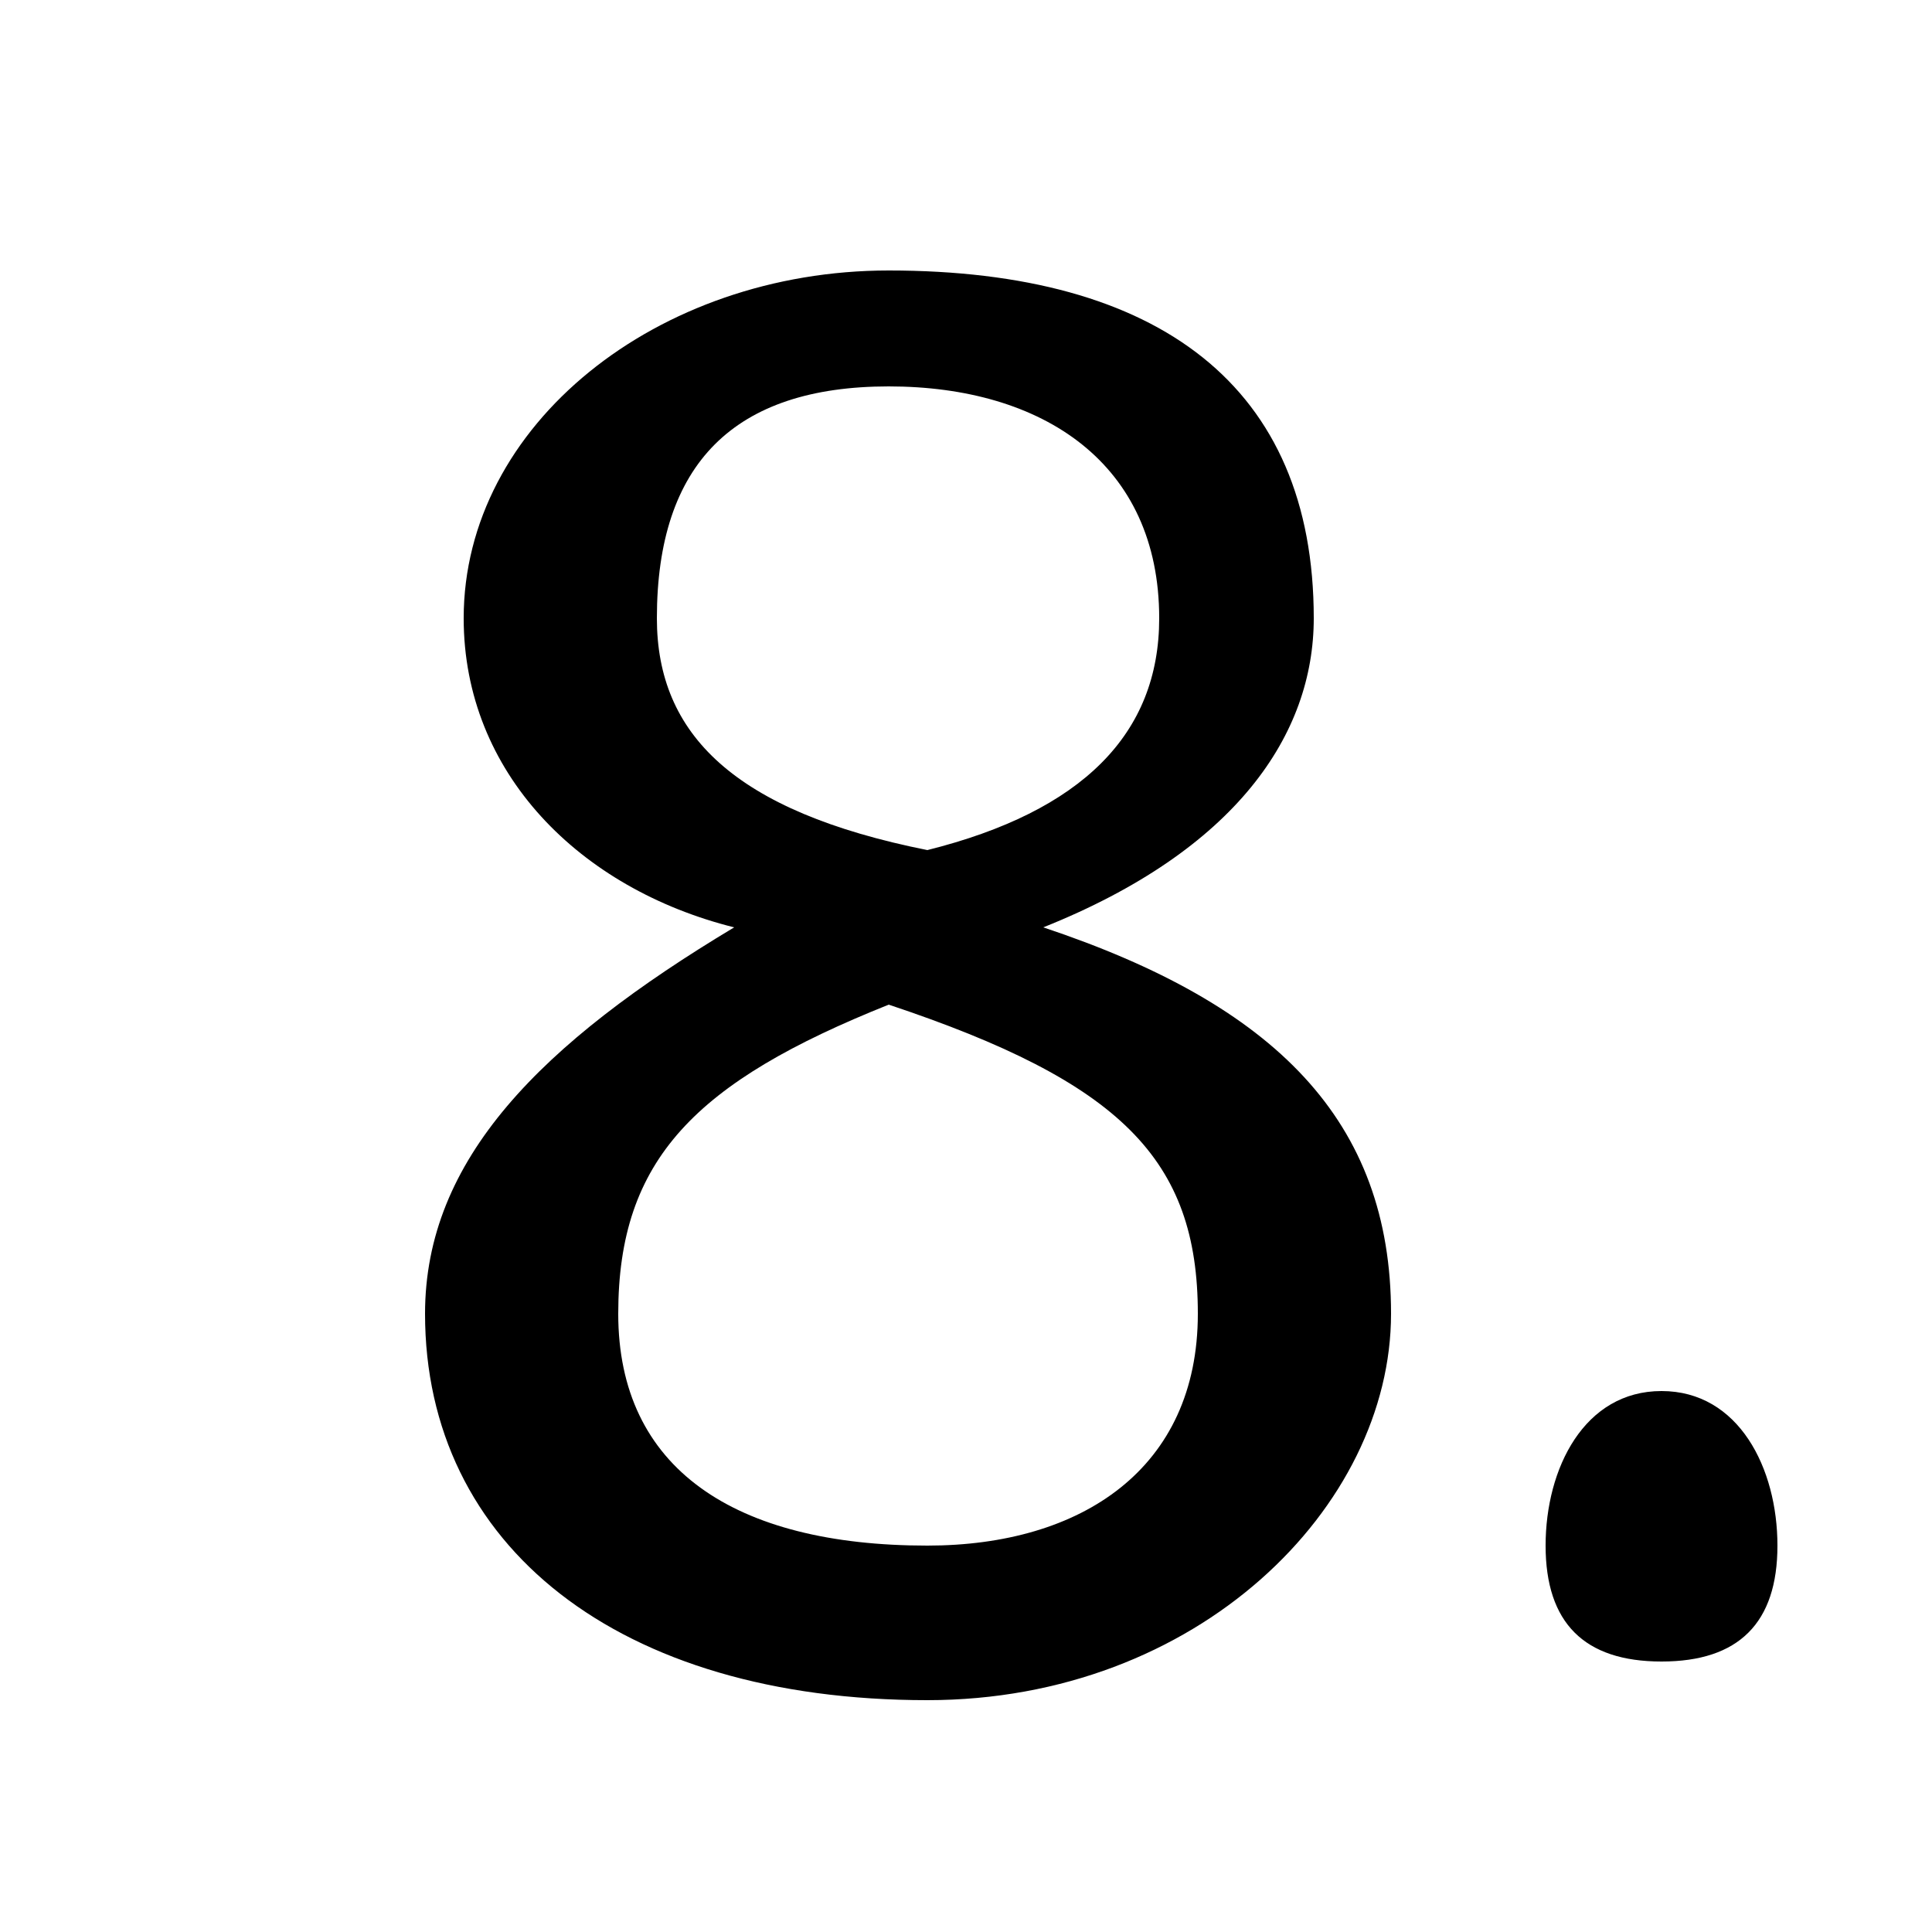 <svg xmlns="http://www.w3.org/2000/svg" viewBox="0 -44.0 50.0 50.0">
    <rect x="0" y="-44.0" width="50.0" height="50.0" fill="#808080" stroke="none"/>
    <g transform="scale(1, -1)">
        <!-- ボディの枠 -->
        <rect x="0" y="-6.0" width="50.0" height="50.0"
            stroke="white" fill="white"/>
        <!-- グリフ座標系の原点 -->
        <circle cx="0" cy="0" r="5" fill="white"/>
        <!-- グリフのアウトライン -->
        <g style="fill:black;stroke:#000000;stroke-width:0;stroke-linecap:round;stroke-linejoin:round;">
        <path d="M 19.0 20.0 C 14.0 17.0 11.0 14.0 11.0 10.0 C 11.0 4.0 16.0 0.0 24.0 0.0 C 31.0 0.0 36.0 5.0 36.0 10.0 C 36.0 15.0 33.0 18.0 27.0 20.0 C 32.0 22.0 34.0 25.0 34.0 28.0 C 34.0 34.0 30.0 37.0 23.0 37.0 C 17.0 37.0 12.0 33.0 12.0 28.0 C 12.0 24.0 15.0 21.0 19.0 20.0 Z M 30.0 28.0 C 30.0 25.0 28.0 23.0 24.0 22.0 C 19.0 23.0 17.0 25.0 17.0 28.0 C 17.0 32.0 19.0 34.0 23.0 34.0 C 27.0 34.0 30.0 32.0 30.0 28.0 Z M 23.0 18.0 C 29.0 16.0 31.0 14.0 31.0 10.0 C 31.0 6.0 28.0 4.0 24.0 4.0 C 19.0 4.0 16.0 6.0 16.0 10.0 C 16.0 14.0 18.0 16.0 23.0 18.0 Z M 43.0 8.0 C 41.0 8.0 40.0 6.0 40.0 4.0 C 40.0 2.0 41.0 1.0 43.0 1.0 C 45.0 1.0 46.0 2.0 46.0 4.0 C 46.0 6.0 45.0 8.0 43.0 8.0 Z"/>
    </g>
    </g>
</svg>
